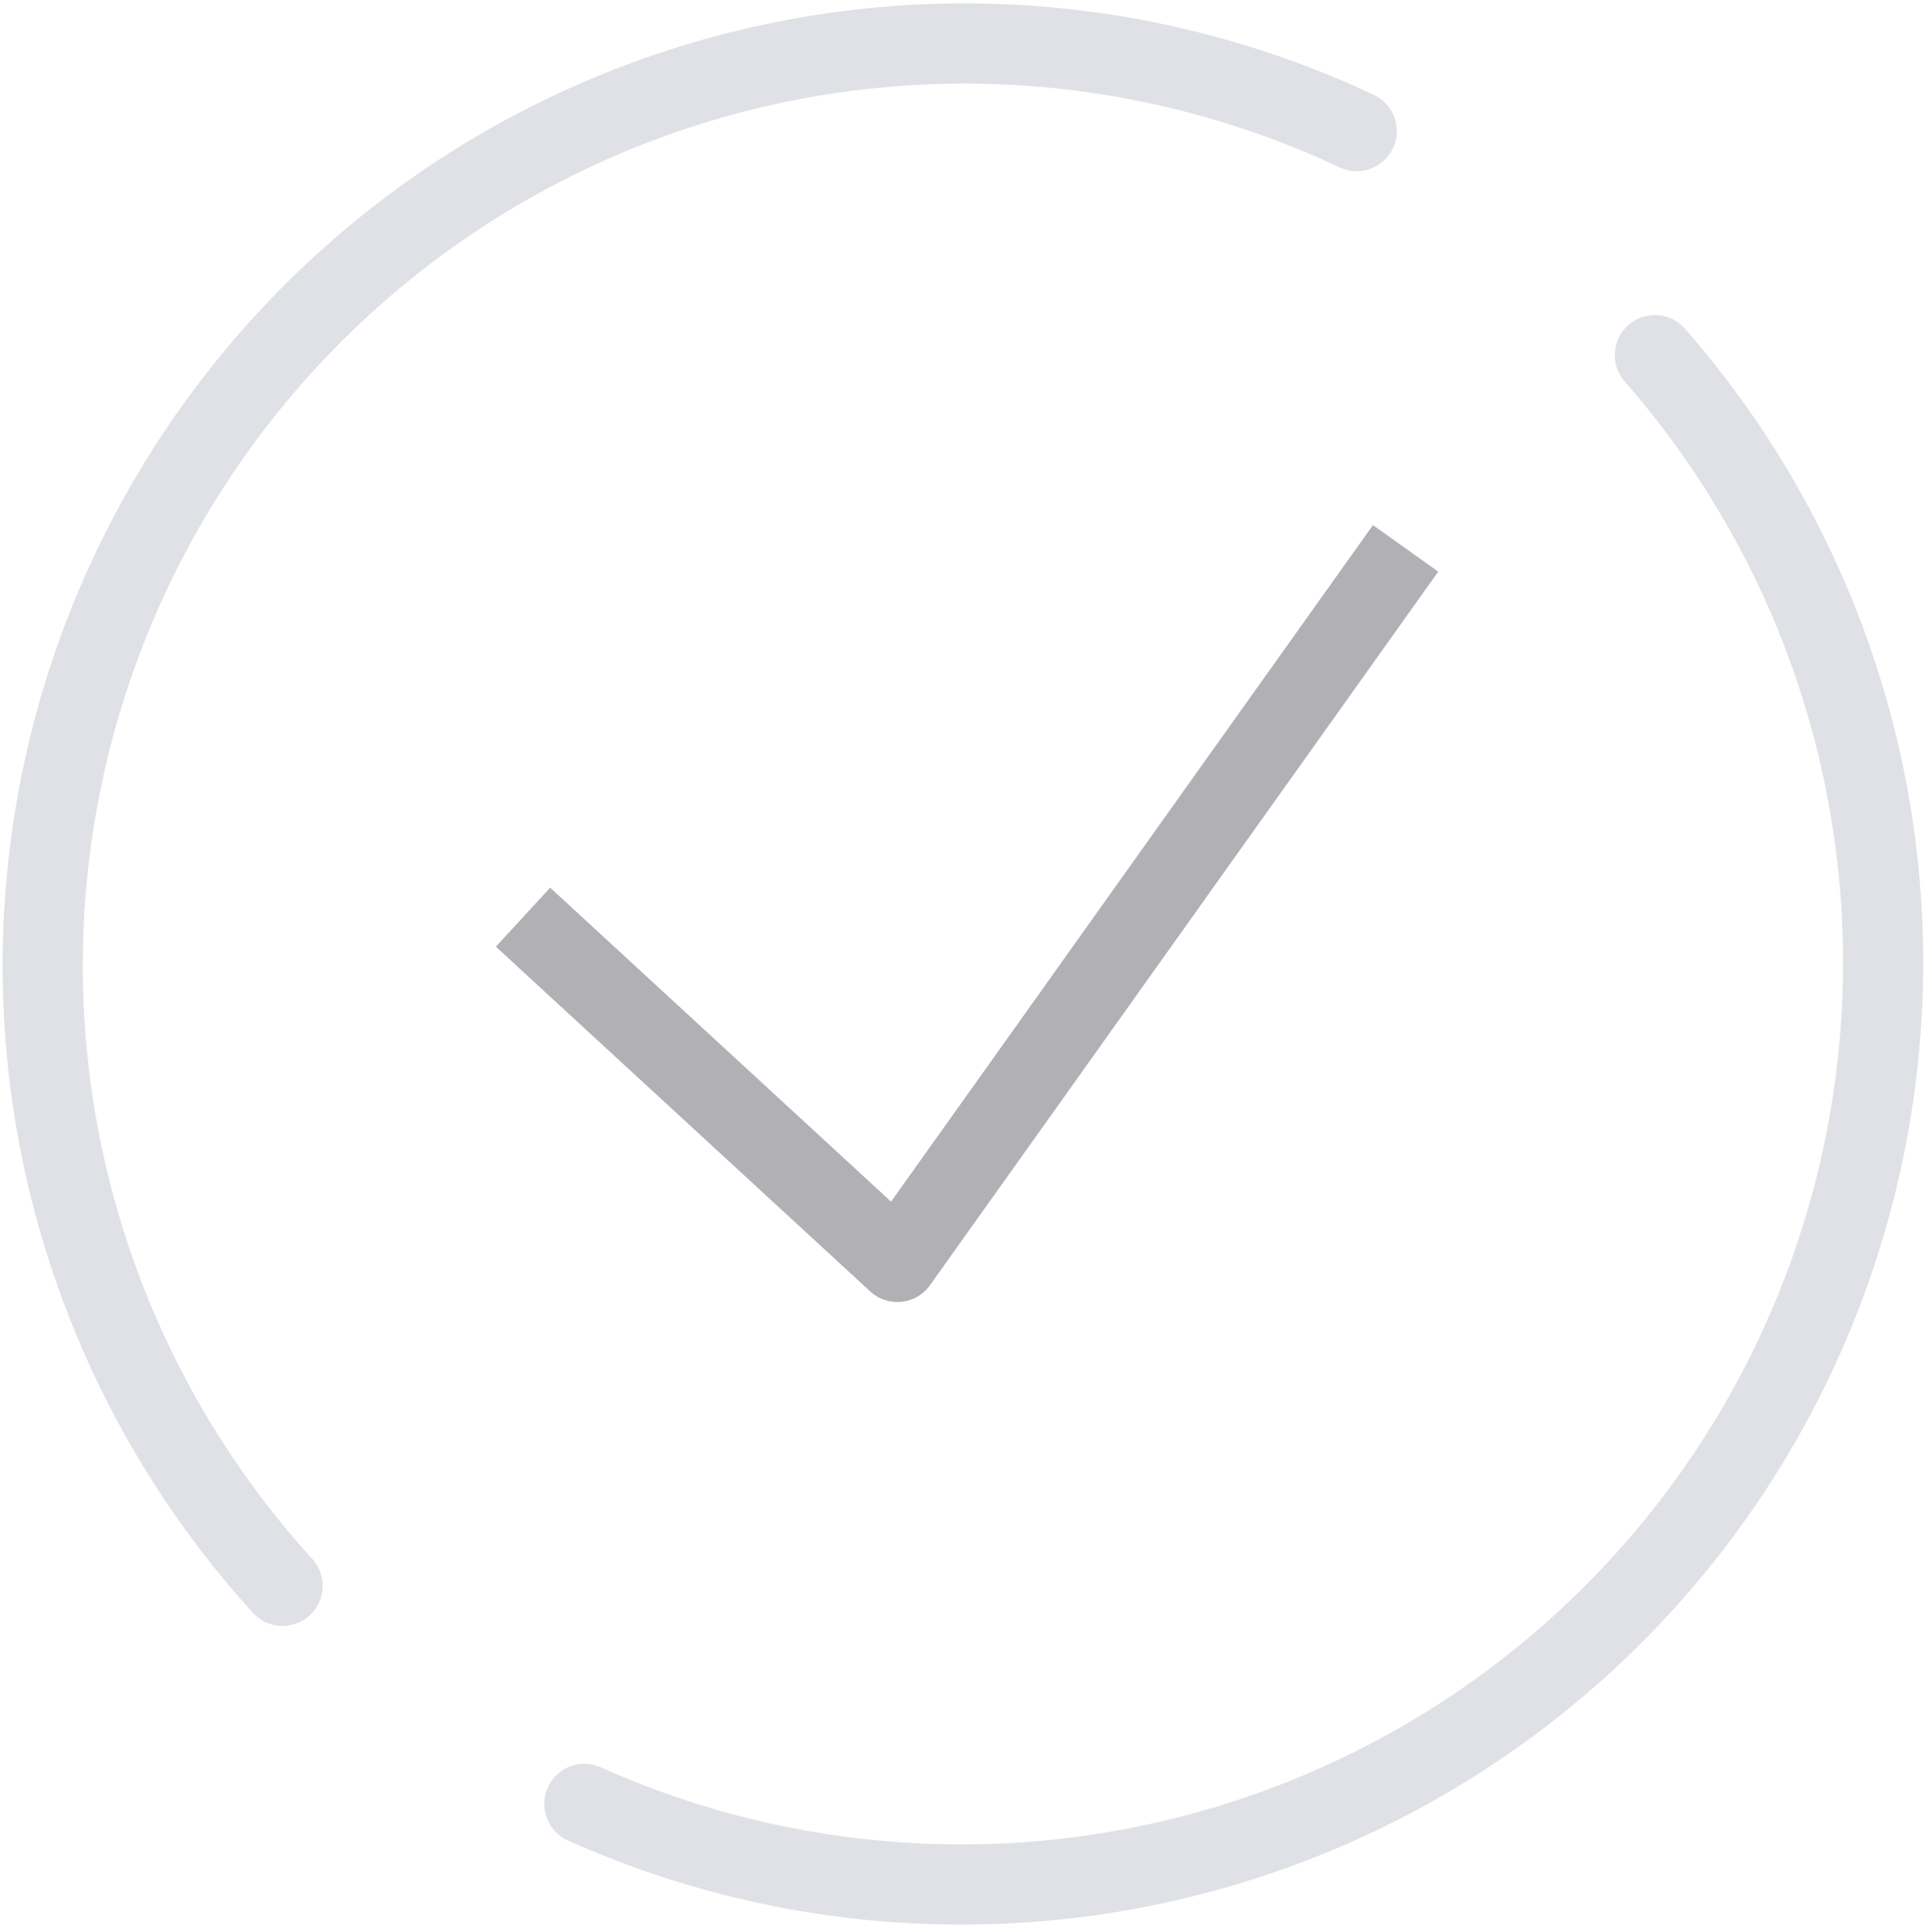 <svg xmlns="http://www.w3.org/2000/svg" id="Calque_1" data-name="Calque 1" viewBox="0 0 48.08 48.19">
<path fill="none" stroke-linejoin="round" stroke-width="2px" stroke="#b0b0b5" d="M13.05 22.88l9.34 8.6 12.68-17.8" class="cls-1"/>
<path fill="none" stroke-linejoin="round" stroke-width="2px" stroke="#dfe1e6" stroke-linecap="round" d="M33.85 3.27a23 23 0 0 0-26.8 36.29M14.58 45A23 23 0 0 0 41.29 8.86" class="cls-2"/>
</svg>